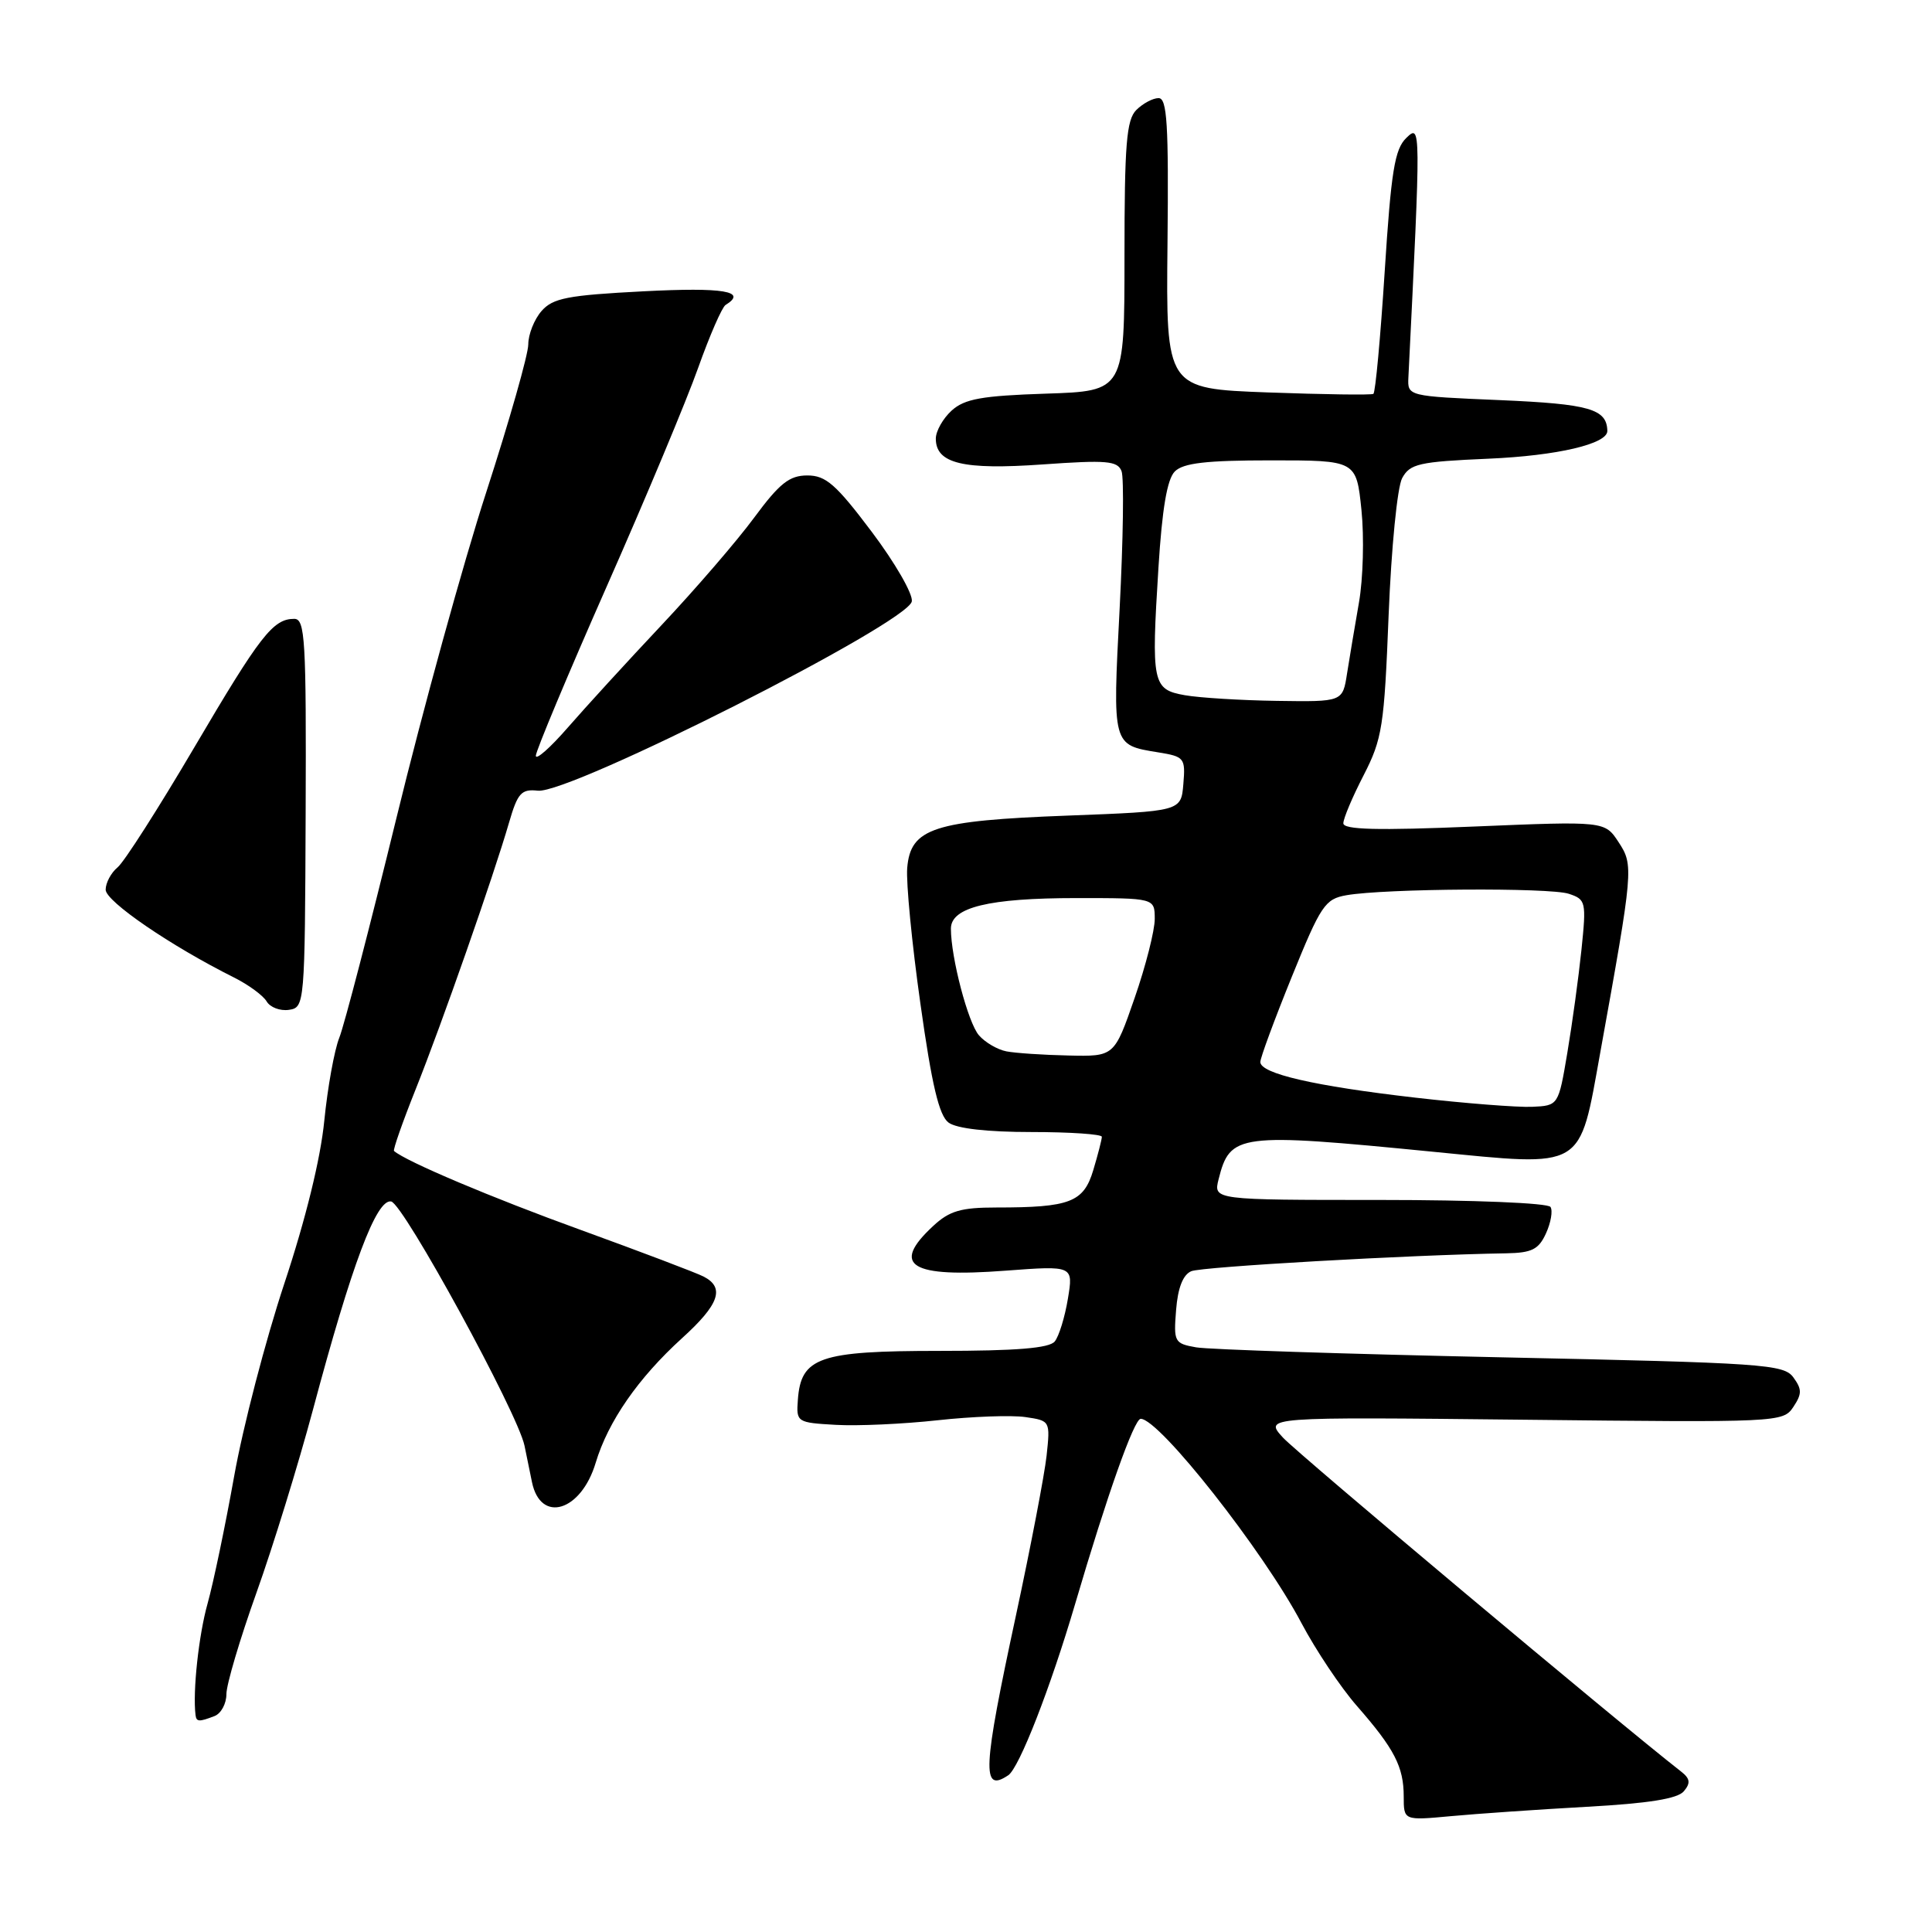 <?xml version="1.0" encoding="UTF-8" standalone="no"?>
<!DOCTYPE svg PUBLIC "-//W3C//DTD SVG 1.1//EN" "http://www.w3.org/Graphics/SVG/1.1/DTD/svg11.dtd" >
<svg xmlns="http://www.w3.org/2000/svg" xmlns:xlink="http://www.w3.org/1999/xlink" version="1.1" viewBox="0 0 256 256">
 <g >
 <path fill="currentColor"
d=" M 210.23 239.41 C 218.46 238.96 222.30 238.34 223.12 237.35 C 224.04 236.25 223.95 235.67 222.73 234.72 C 214.43 228.25 171.92 192.59 170.00 190.49 C 167.50 187.75 167.50 187.75 201.87 188.12 C 235.69 188.49 236.26 188.47 237.62 186.44 C 238.78 184.69 238.78 184.09 237.63 182.51 C 236.36 180.77 233.71 180.59 198.88 179.85 C 178.32 179.41 160.15 178.82 158.49 178.53 C 155.61 178.02 155.50 177.81 155.84 173.57 C 156.07 170.64 156.75 168.91 157.85 168.44 C 159.26 167.85 186.75 166.28 199.59 166.07 C 202.98 166.01 203.88 165.56 204.85 163.43 C 205.50 162.01 205.77 160.43 205.45 159.93 C 205.13 159.40 195.26 159.00 182.83 159.00 C 160.78 159.00 160.78 159.00 161.47 156.26 C 162.99 150.21 164.04 150.07 189.85 152.61 C 210.14 154.60 209.21 155.15 212.05 139.43 C 216.44 115.13 216.48 114.66 214.47 111.59 C 212.64 108.80 212.64 108.80 195.32 109.52 C 182.48 110.06 178.00 109.94 178.00 109.09 C 178.00 108.45 179.21 105.59 180.69 102.72 C 183.16 97.91 183.42 96.24 184.00 81.50 C 184.36 72.56 185.15 64.56 185.79 63.36 C 186.83 61.45 188.00 61.18 197.22 60.78 C 206.32 60.39 213.03 58.82 212.98 57.09 C 212.91 54.19 210.61 53.53 198.80 53.02 C 186.50 52.50 186.50 52.50 186.62 50.00 C 188.28 16.51 188.28 16.41 186.34 18.28 C 184.80 19.77 184.33 22.70 183.48 35.97 C 182.92 44.71 182.25 52.01 181.98 52.19 C 181.72 52.36 175.43 52.27 168.00 52.00 C 154.50 51.50 154.50 51.50 154.70 32.25 C 154.86 16.47 154.65 13.00 153.52 13.00 C 152.76 13.00 151.44 13.71 150.57 14.57 C 149.26 15.88 149.00 19.10 149.00 33.98 C 149.00 51.82 149.00 51.82 138.60 52.16 C 130.09 52.44 127.82 52.85 126.10 54.40 C 124.95 55.45 124.00 57.12 124.00 58.12 C 124.00 61.42 127.59 62.29 138.16 61.54 C 146.65 60.94 148.08 61.06 148.61 62.43 C 148.95 63.30 148.83 71.48 148.36 80.60 C 147.41 98.86 147.37 98.70 153.46 99.69 C 156.94 100.25 157.09 100.44 156.80 103.89 C 156.50 107.50 156.50 107.50 141.50 108.07 C 123.69 108.74 120.65 109.73 120.21 115.01 C 120.05 116.93 120.83 125.03 121.96 133.00 C 123.47 143.77 124.43 147.82 125.69 148.75 C 126.76 149.54 130.81 150.00 136.69 150.00 C 141.81 150.00 146.00 150.29 146.00 150.63 C 146.00 150.98 145.49 152.96 144.87 155.03 C 143.59 159.31 141.80 160.00 132.02 160.00 C 127.33 160.00 125.81 160.44 123.65 162.45 C 117.98 167.70 120.62 169.33 133.26 168.37 C 142.23 167.70 142.23 167.70 141.50 172.10 C 141.10 174.52 140.32 177.06 139.76 177.75 C 139.04 178.64 134.70 179.00 124.49 179.00 C 108.54 179.00 106.12 179.84 105.72 185.50 C 105.50 188.44 105.60 188.51 110.74 188.80 C 113.62 188.97 119.70 188.69 124.26 188.19 C 128.82 187.69 134.05 187.50 135.87 187.77 C 139.16 188.25 139.17 188.28 138.68 192.88 C 138.40 195.42 136.58 204.93 134.63 214.00 C 130.20 234.57 130.05 237.61 133.60 235.23 C 135.05 234.26 139.18 223.68 142.47 212.50 C 146.70 198.11 150.28 188.00 151.15 188.00 C 153.62 188.00 167.41 205.52 172.44 215.05 C 174.35 218.66 177.66 223.61 179.80 226.05 C 184.77 231.73 186.00 234.11 186.00 238.05 C 186.00 241.23 186.00 241.23 192.25 240.65 C 195.69 240.33 203.78 239.77 210.23 239.41 Z  M 28.42 227.39 C 29.29 227.06 30.00 225.75 30.00 224.48 C 30.00 223.21 31.79 217.18 33.97 211.08 C 36.15 204.99 39.53 194.04 41.48 186.75 C 46.61 167.55 49.88 158.83 51.83 159.20 C 53.47 159.52 68.60 187.23 69.50 191.56 C 69.77 192.90 70.22 195.08 70.49 196.39 C 71.63 201.91 77.00 200.28 78.93 193.83 C 80.58 188.34 84.56 182.60 90.38 177.31 C 95.30 172.85 96.08 170.63 93.25 169.16 C 92.29 168.66 84.97 165.89 77.00 162.99 C 65.20 158.72 53.80 153.90 52.21 152.51 C 52.05 152.37 53.33 148.71 55.06 144.38 C 58.52 135.73 65.40 116.08 67.45 109.00 C 68.59 105.07 69.08 104.53 71.27 104.77 C 75.51 105.23 120.27 82.58 120.82 79.69 C 121.00 78.74 118.62 74.60 115.52 70.48 C 110.77 64.17 109.43 63.00 106.98 63.00 C 104.60 63.00 103.30 64.03 99.93 68.59 C 97.66 71.67 92.13 78.08 87.65 82.84 C 83.17 87.60 77.59 93.70 75.25 96.39 C 72.91 99.08 71.00 100.77 71.00 100.14 C 71.00 99.52 75.22 89.43 80.38 77.74 C 85.55 66.04 91.01 52.98 92.52 48.71 C 94.04 44.44 95.67 40.71 96.14 40.41 C 99.10 38.59 95.88 38.05 85.25 38.60 C 75.19 39.12 73.25 39.50 71.75 41.22 C 70.79 42.32 70.00 44.31 70.00 45.63 C 70.00 46.96 67.50 55.74 64.45 65.16 C 61.39 74.58 56.03 94.03 52.53 108.39 C 49.02 122.75 45.62 135.85 44.96 137.50 C 44.30 139.15 43.41 144.10 42.97 148.50 C 42.48 153.52 40.50 161.57 37.67 170.09 C 35.19 177.57 32.20 189.04 31.03 195.59 C 29.86 202.14 28.27 209.75 27.50 212.50 C 26.33 216.66 25.52 224.15 25.91 227.25 C 26.02 228.16 26.37 228.18 28.42 227.39 Z  M 40.50 107.75 C 40.59 84.72 40.43 82.00 38.99 82.00 C 36.18 82.00 34.49 84.17 25.73 99.06 C 21.02 107.06 16.46 114.21 15.58 114.93 C 14.71 115.65 14.00 116.99 14.00 117.89 C 14.00 119.44 22.65 125.35 31.00 129.52 C 32.92 130.48 34.87 131.91 35.33 132.69 C 35.79 133.48 37.12 133.98 38.28 133.81 C 40.37 133.50 40.40 133.17 40.50 107.75 Z  M 187.50 145.44 C 174.18 143.91 167.00 142.26 167.00 140.72 C 167.00 140.16 168.88 135.08 171.17 129.43 C 175.02 119.94 175.57 119.12 178.42 118.62 C 183.52 117.73 205.33 117.59 207.87 118.43 C 210.14 119.18 210.21 119.47 209.55 125.86 C 209.17 129.51 208.33 135.65 207.68 139.50 C 206.50 146.50 206.50 146.50 203.00 146.66 C 201.07 146.74 194.10 146.20 187.50 145.44 Z  M 133.35 139.31 C 132.17 139.08 130.54 138.13 129.72 137.19 C 128.28 135.56 126.00 126.88 126.00 123.05 C 126.00 120.22 131.03 119.00 142.65 119.00 C 153.00 119.00 153.00 119.00 153.01 121.75 C 153.02 123.26 151.82 127.99 150.34 132.25 C 147.65 140.00 147.65 140.00 141.58 139.86 C 138.23 139.79 134.53 139.54 133.35 139.31 Z  M 157.00 92.12 C 152.70 91.36 152.54 90.57 153.50 75.22 C 153.99 67.40 154.65 63.49 155.67 62.47 C 156.79 61.35 159.83 61.00 168.43 61.00 C 179.72 61.00 179.72 61.00 180.40 67.58 C 180.77 71.19 180.62 76.70 180.07 79.83 C 179.53 82.95 178.81 87.19 178.49 89.25 C 177.91 93.00 177.91 93.00 169.20 92.87 C 164.42 92.80 158.93 92.46 157.00 92.12 Z "/>
</g>
</svg>
